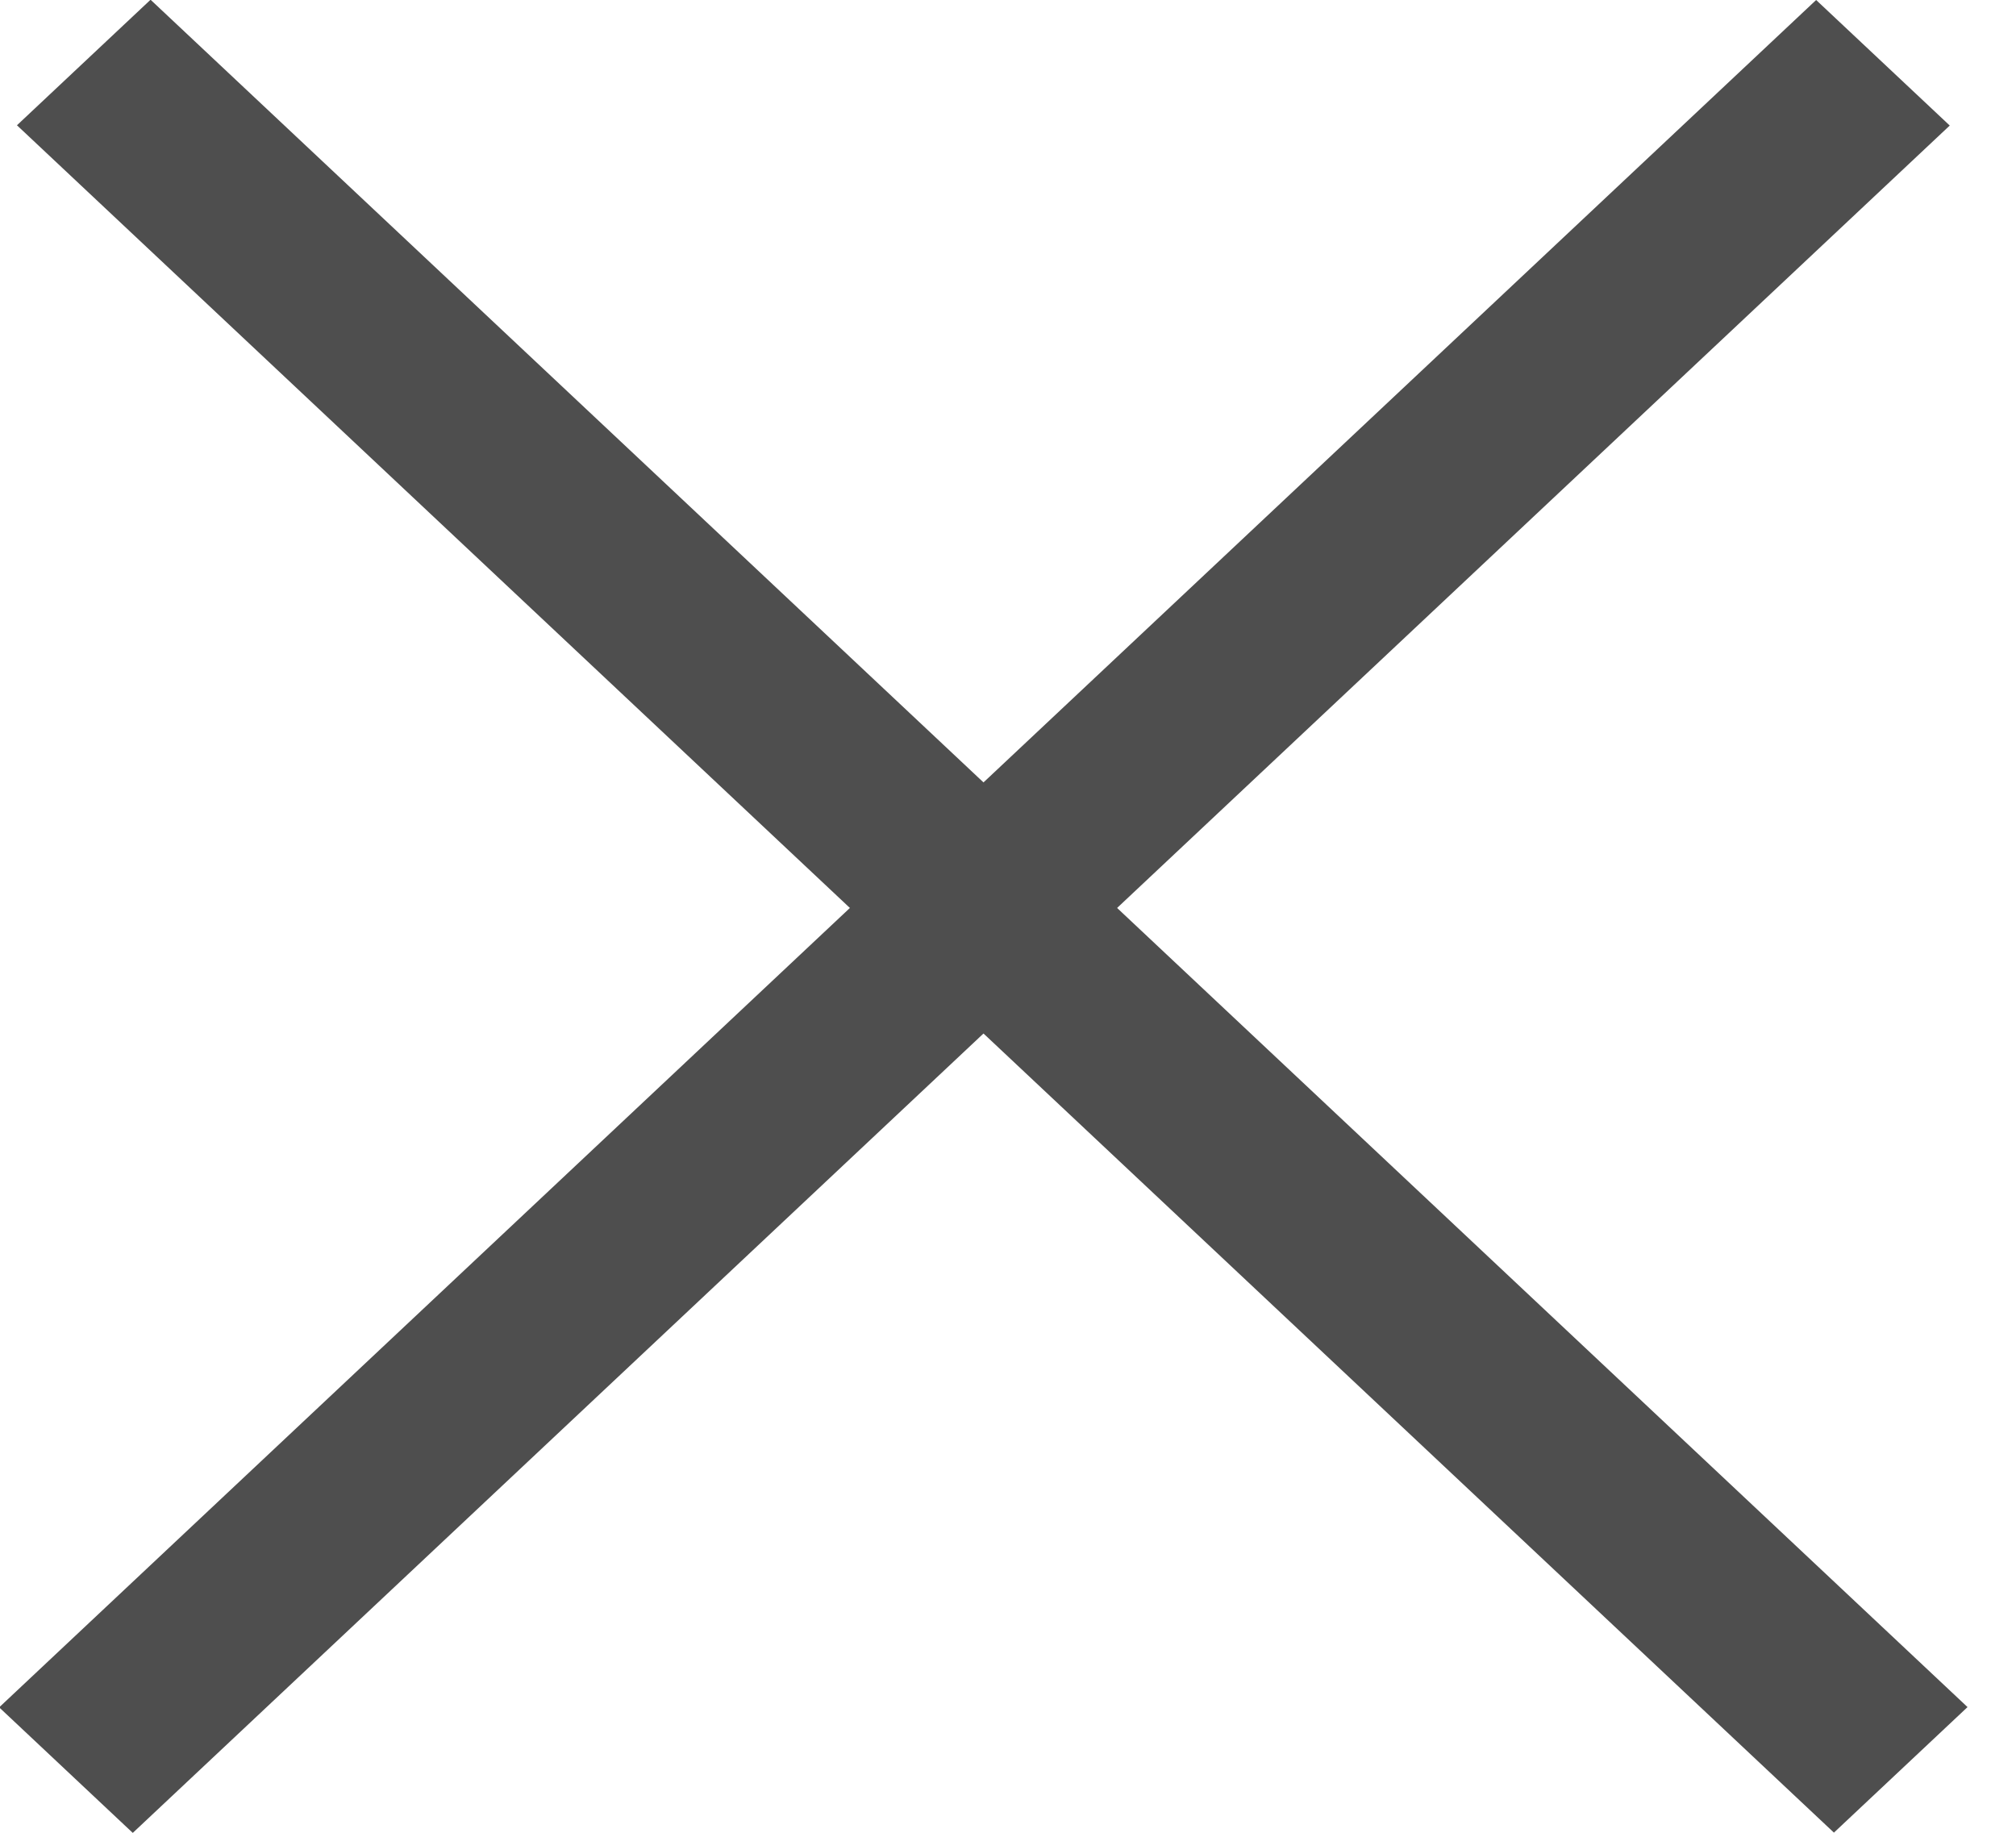 <svg xmlns="http://www.w3.org/2000/svg" width="22" height="20" viewBox="0 0 22 20" fill="none">
    <line y1="-1" x2="27.199" y2="-1" transform="matrix(0.729 0.685 -0.729 0.685 0.185 1.367)" stroke="#4E4E4E" stroke-width="2"/>
    <line y1="-1" x2="27.199" y2="-1" transform="matrix(-0.729 0.685 -0.729 -0.685 19.819 0)" stroke="#4E4E4E" stroke-width="2"/>
</svg>

